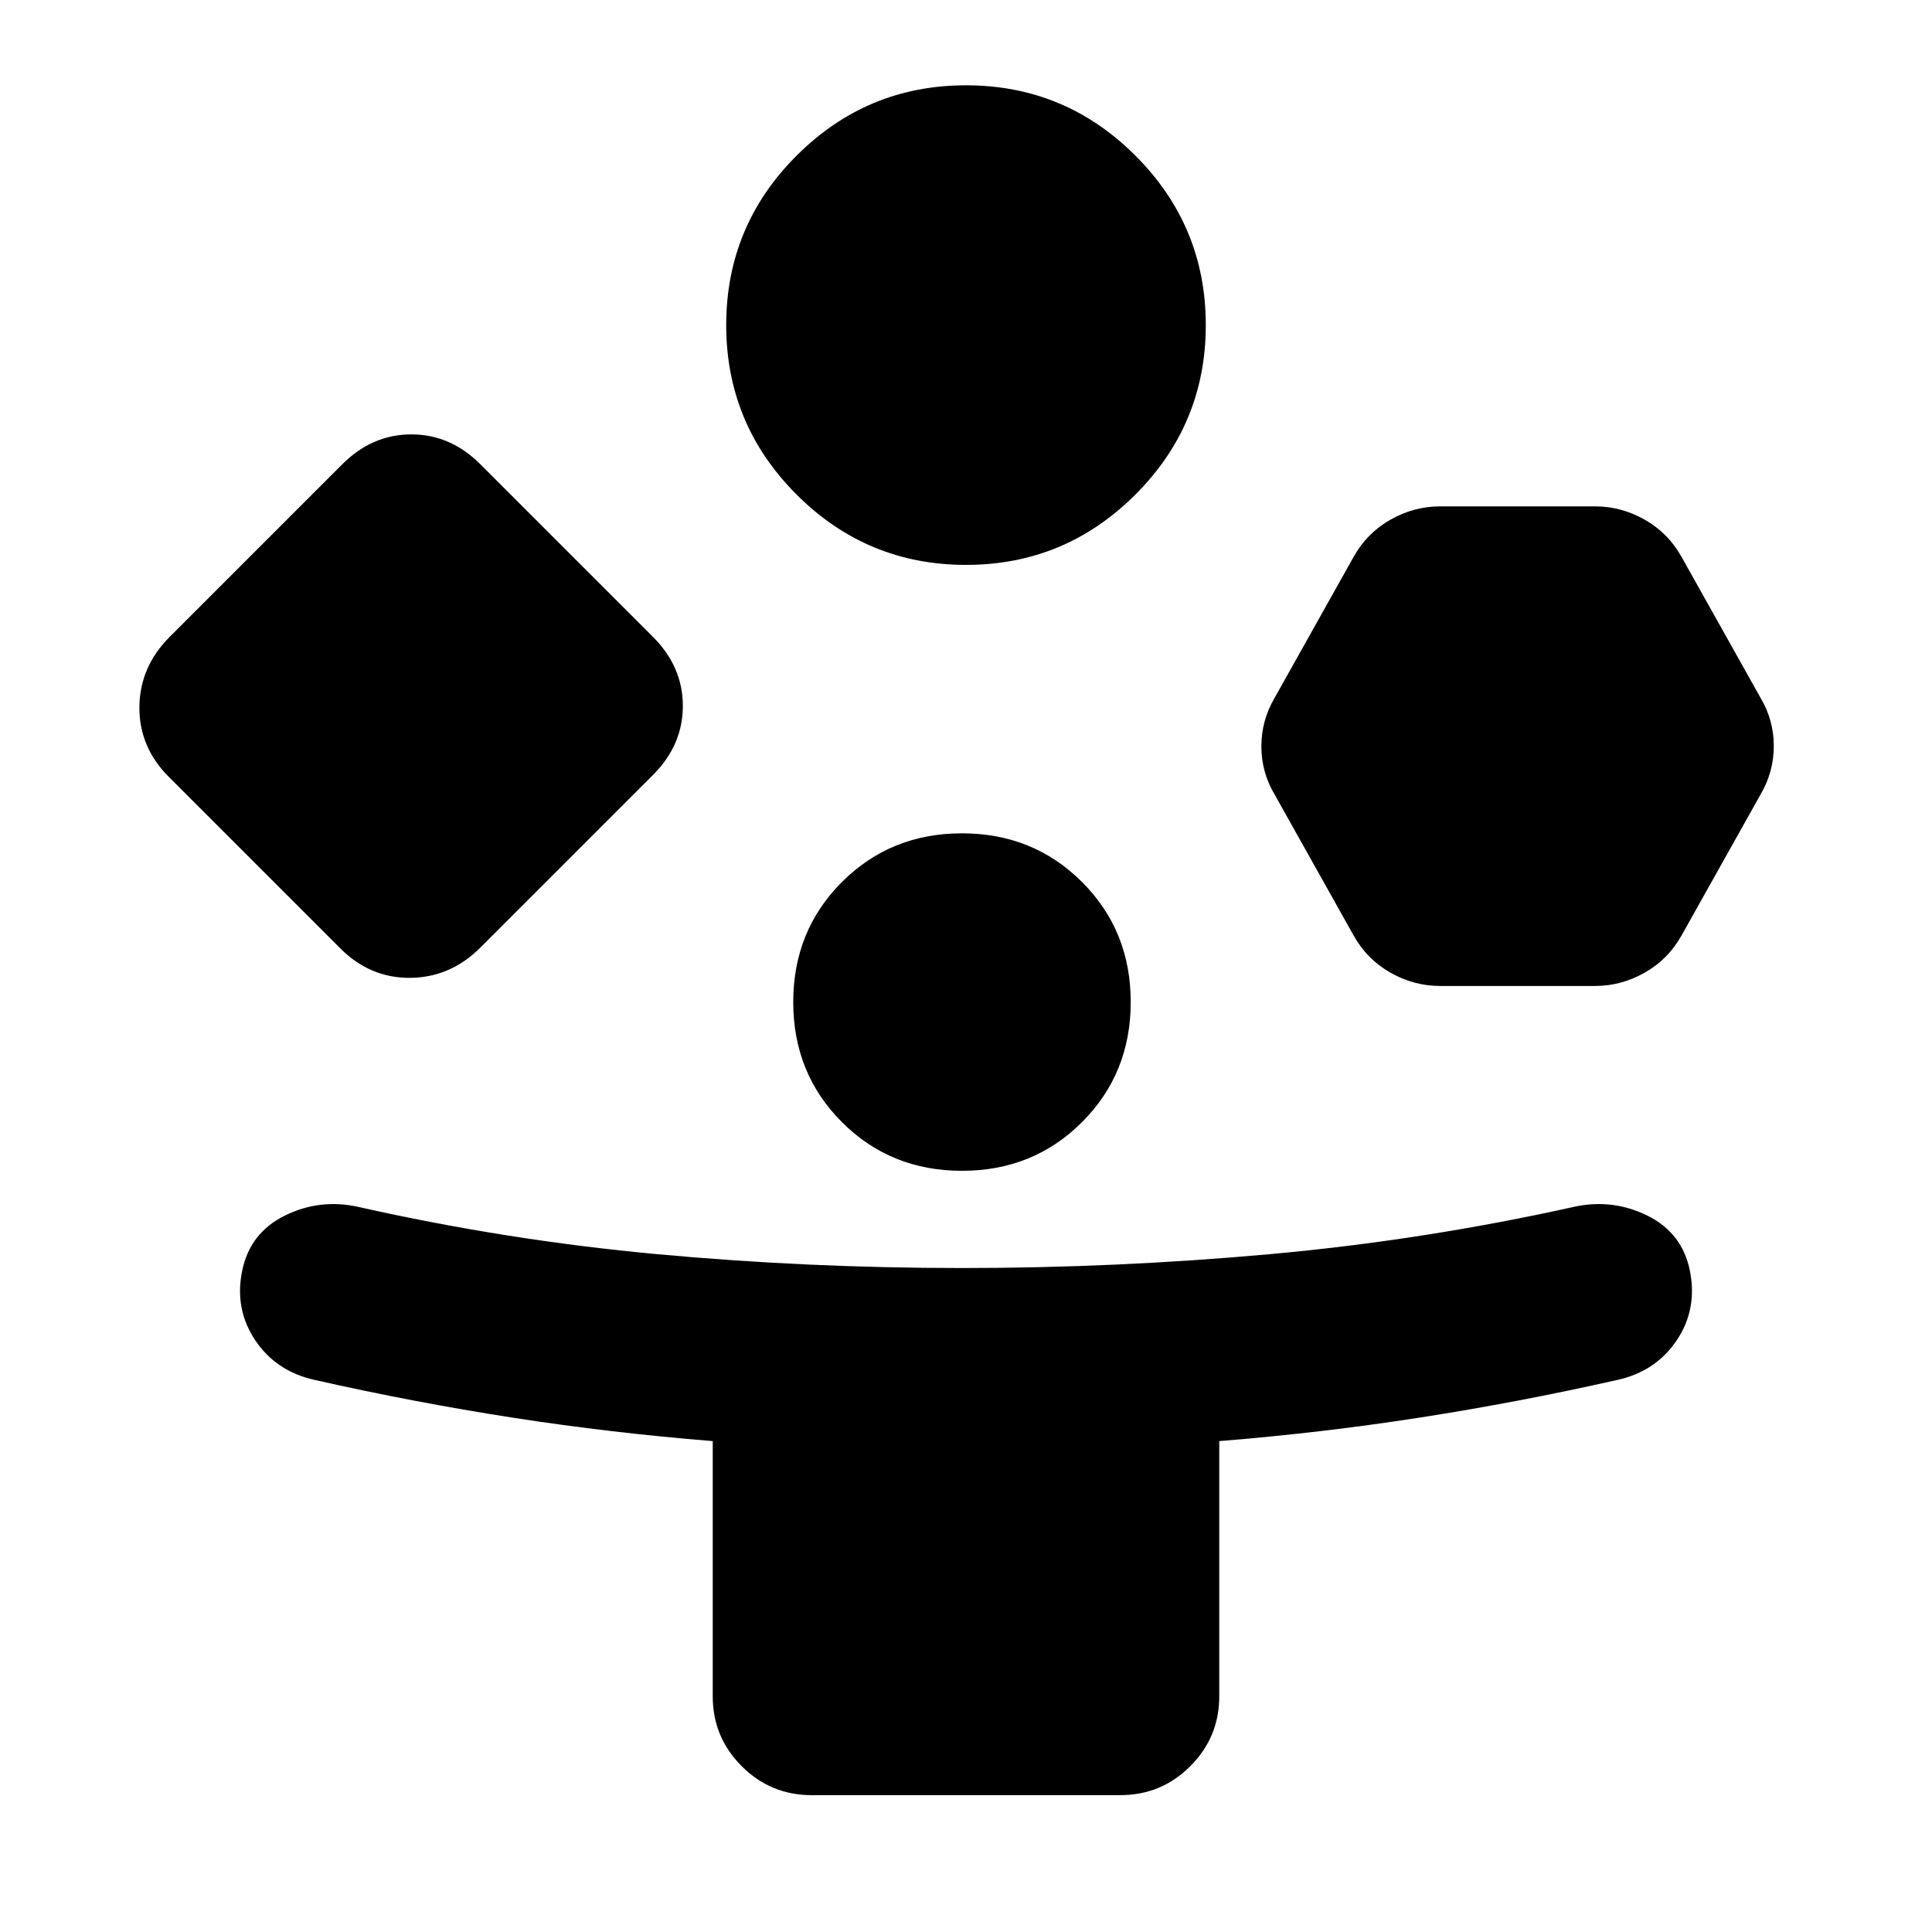 <svg xmlns="http://www.w3.org/2000/svg" height="24" viewBox="0 -960 960 960" width="24"><path d="m169.078-488.77-85.153-85.152Q69.079-588.769 69.27-608.73q.192-19.961 15.038-34.807l85.769-85.769q14.846-14.846 34.307-14.846 19.461 0 34.308 14.846l85.768 85.769q14.846 14.846 14.846 34.307 0 19.461-14.846 34.308l-85.768 85.768q-14.847 14.846-34.808 15.038-19.961.192-34.807-14.654ZM403.309-68.001q-20.366 0-34.76-14.395-14.394-14.394-14.394-34.759v-126.769q-50.464-4.053-99.399-11.646-48.936-7.593-98.371-18.739-19.153-4.23-29.538-19.692-10.384-15.461-6.538-34.422t21.192-27.538q17.346-8.577 36.499-4.346 73.846 16.615 148.567 23.5 74.721 6.885 151.433 6.885 76.712 0 152.933-6.885 76.221-6.885 151.067-23.5 19.153-4.231 36.51 4.311 17.356 8.542 21.181 27.381 3.846 19.153-6.538 34.614-10.385 15.462-29.538 19.692-49.435 11.146-98.371 18.739-48.935 7.593-99.399 11.646v126.769q0 20.365-14.394 34.76-14.394 14.394-34.76 14.394H403.309ZM480-679.308q-49.23 0-84.192-34.961-34.961-34.962-34.961-84.192 0-49.23 34.961-84.192Q430.77-917.613 480-917.613q49.23 0 84.192 34.961 34.961 34.962 34.961 84.192 0 49.23-34.961 84.192Q529.23-679.307 480-679.307Zm-2 301.076q-35.461 0-59.654-24.192-24.192-24.192-24.192-59.654 0-35.461 24.192-59.653 24.193-24.192 59.654-24.192t59.654 24.192q24.192 24.192 24.192 59.653 0 35.462-24.192 59.654-24.193 24.192-59.654 24.192Zm194.615-116.923-39.23-69.999q-6.615-11.107-6.615-24.015 0-12.908 6.615-24.139l39.23-69.999q6.616-11.846 18.28-18.461 11.665-6.616 24.643-6.616h77.076q12.979 0 24.643 6.616 11.665 6.615 18.28 18.461l39.23 69.999q6.616 11.107 6.616 24.015 0 12.908-6.616 24.139l-39.23 69.999q-6.615 11.846-18.28 18.461-11.664 6.616-24.643 6.616h-77.076q-12.978 0-24.643-6.616-11.664-6.615-18.28-18.461Z"/></svg>